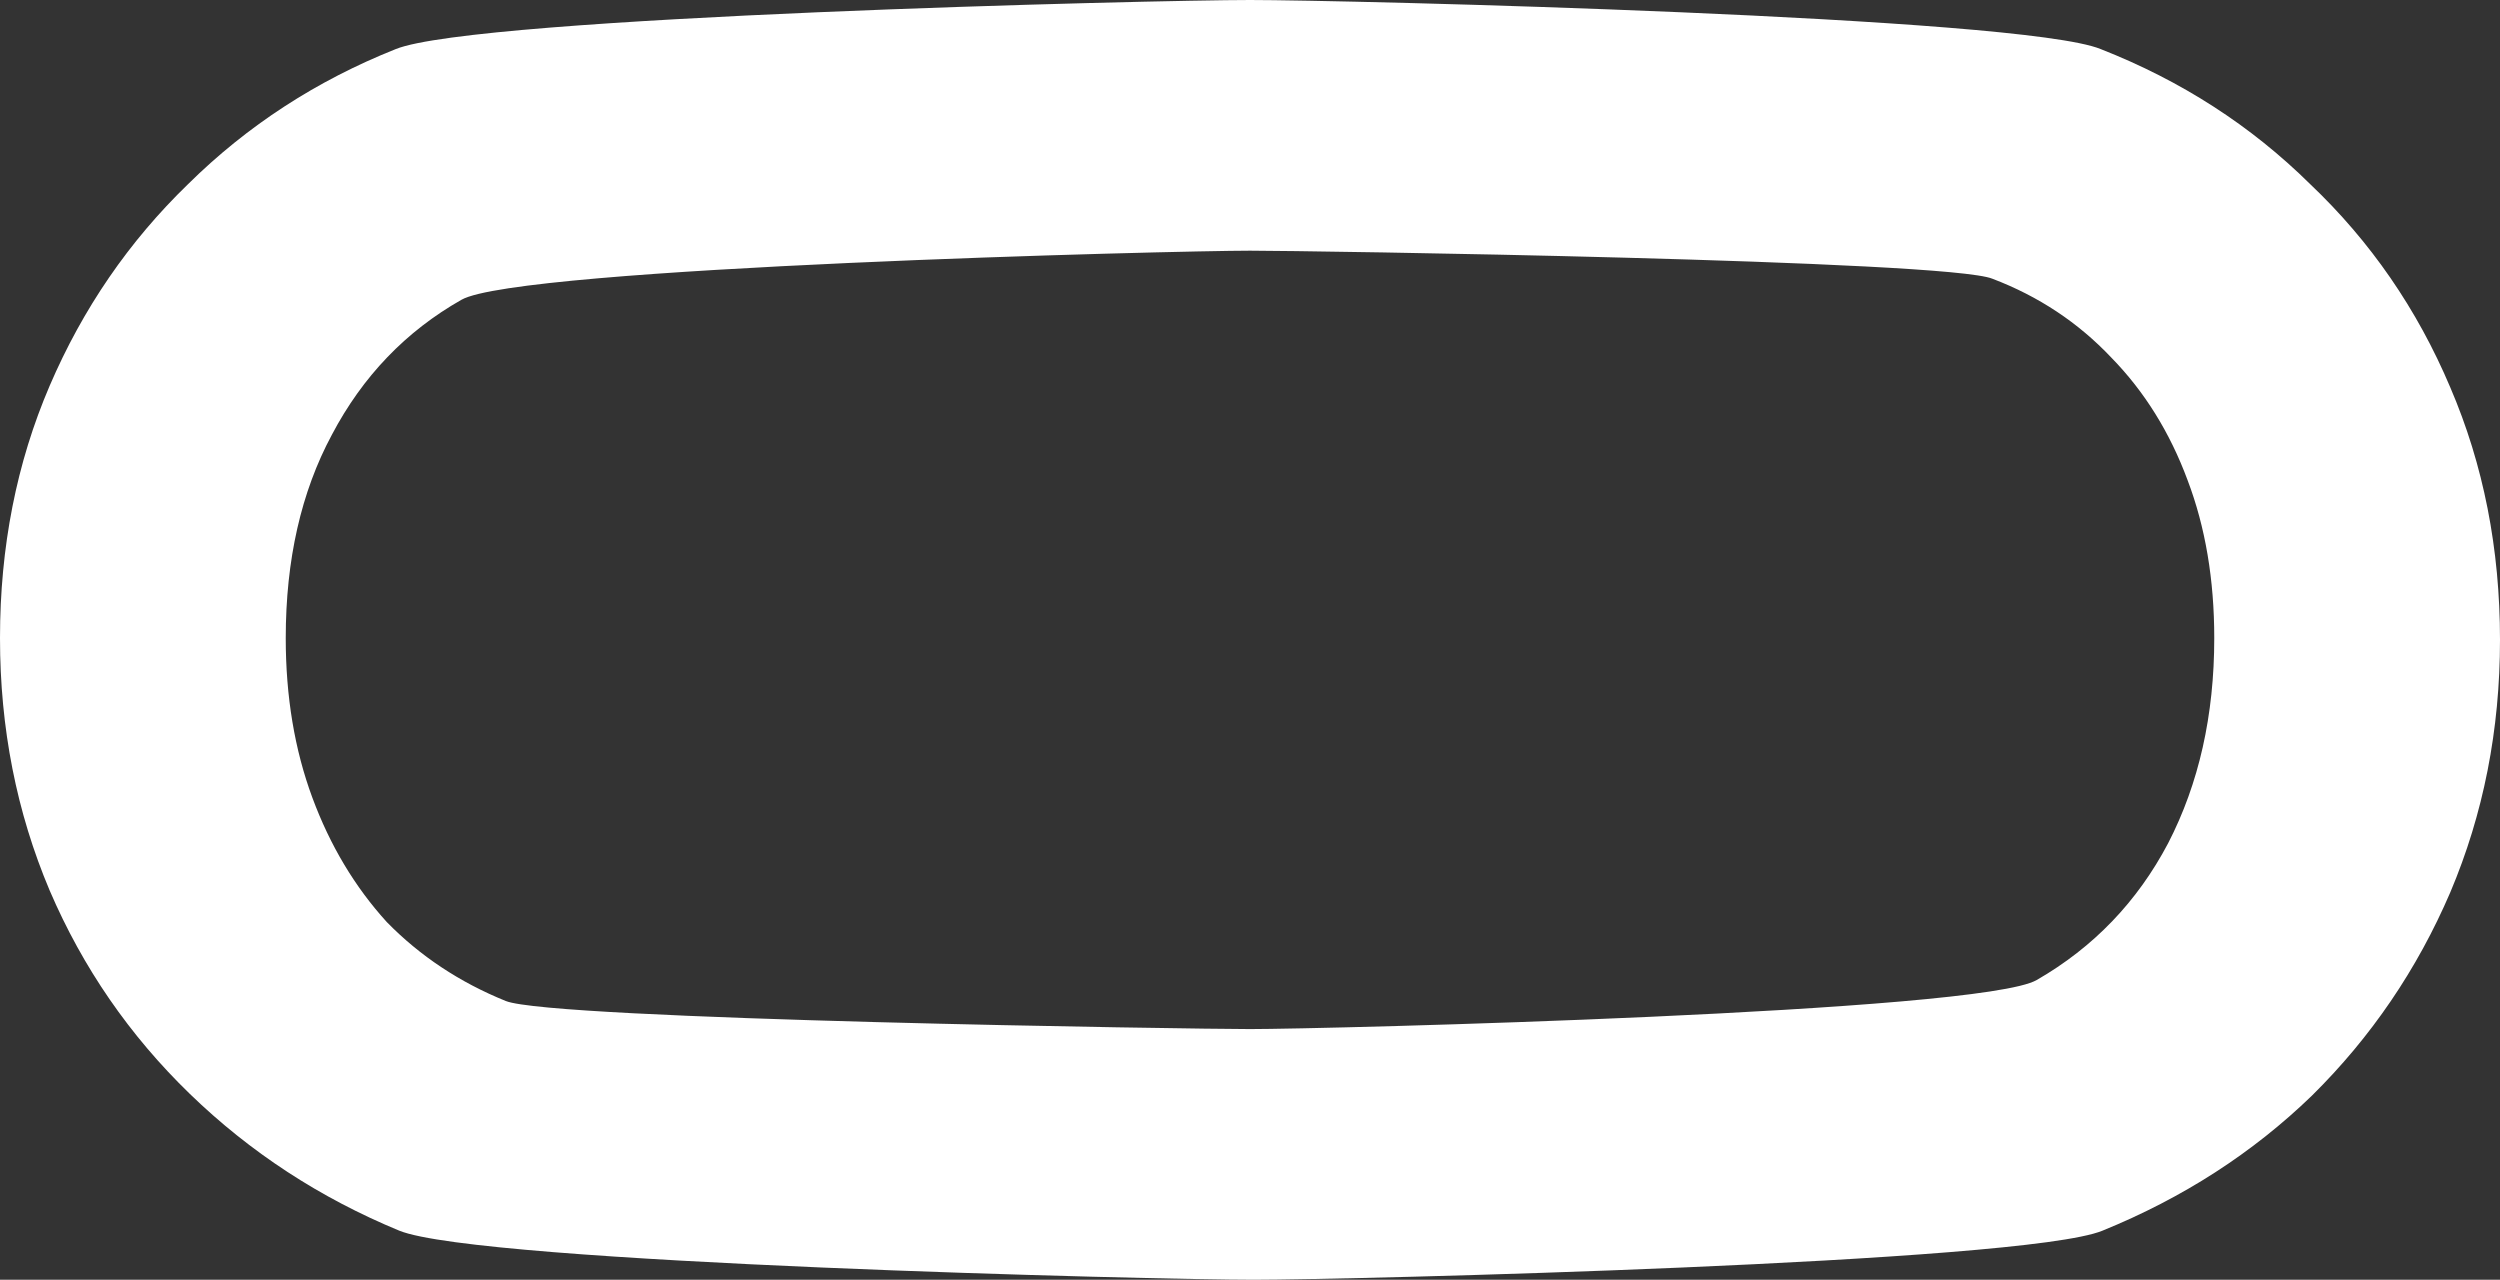 <svg width="84" height="43" viewBox="0 0 84 43" fill="none" xmlns="http://www.w3.org/2000/svg">
<rect x="0" y="0" width="84" height="43" fill="#333333" stroke="none"/>
<path id="ONE EXCELLENT" d="M42.119 43C38.939 43 16.12 42.45 13.417 41.351C10.753 40.251 8.408 38.72 6.38 36.756C4.353 34.793 2.783 32.515 1.67 29.923C0.557 27.292 0 24.465 0 21.441C0 18.378 0.557 15.551 1.67 12.959C2.783 10.367 4.333 8.109 6.321 6.185C8.309 4.221 10.634 2.71 13.298 1.649C16.001 0.55 38.82 0 42 0C45.141 0 67.919 0.55 70.583 1.649C73.286 2.71 75.632 4.221 77.62 6.185C79.647 8.109 81.217 10.387 82.33 13.018C83.443 15.61 84 18.437 84 21.5C84 24.524 83.443 27.351 82.33 29.982C81.217 32.574 79.667 34.852 77.679 36.815C75.691 38.739 73.346 40.251 70.643 41.351C67.979 42.45 45.22 43 42.119 43ZM42 34.577C44.505 34.577 66.568 34.027 68.436 32.927C70.344 31.828 71.815 30.296 72.849 28.333C73.883 26.33 74.399 24.033 74.399 21.441C74.399 19.478 74.101 17.71 73.505 16.14C72.909 14.53 72.054 13.155 70.941 12.016C69.828 10.838 68.496 9.955 66.946 9.366C65.435 8.737 43.868 8.423 42 8.423C39.495 8.423 17.412 8.973 15.504 10.073C13.636 11.133 12.185 12.645 11.151 14.608C10.117 16.532 9.601 18.81 9.601 21.441C9.601 23.405 9.899 25.191 10.495 26.801C11.091 28.411 11.926 29.805 12.999 30.984C14.113 32.122 15.444 33.006 16.995 33.634C18.545 34.263 40.132 34.577 42 34.577Z" fill="white"/>
</svg>
